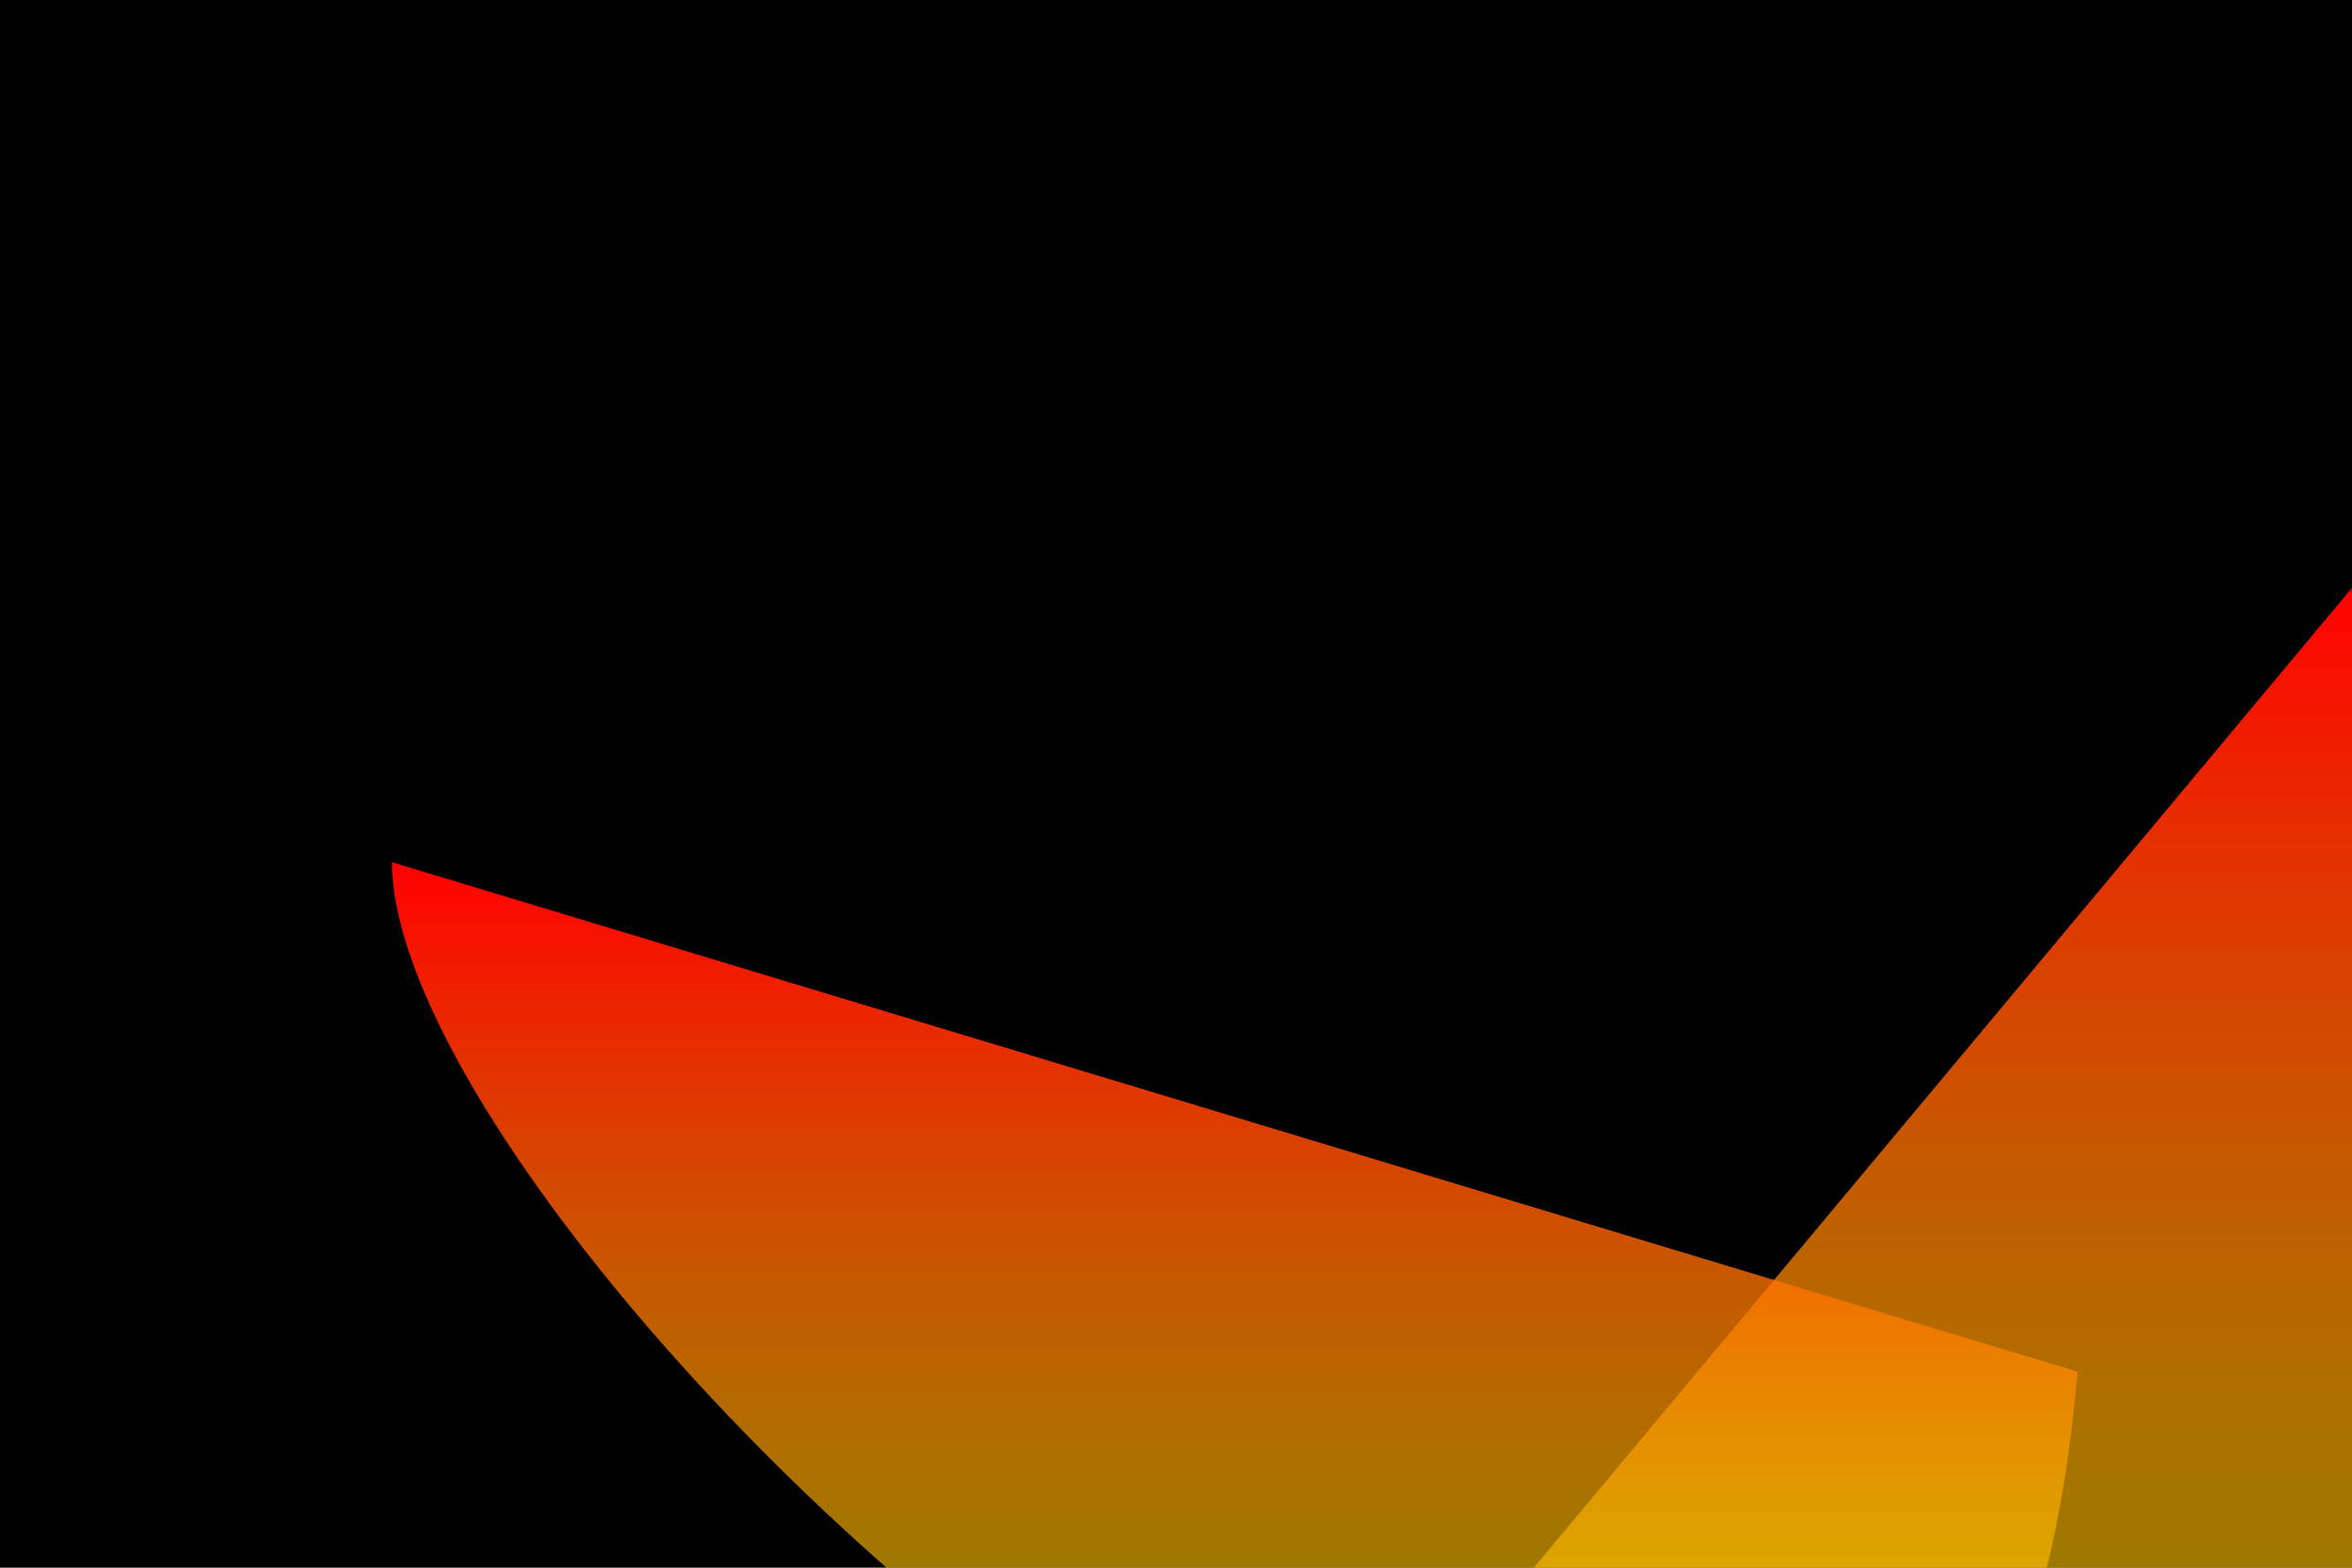 <svg version="1.1"
     baseProfile="full"
     width="300" height="200"
     xmlns="http://www.w3.org/2000/svg">

<linearGradient id="Gradient" x1="0" x2="0" y1="0" y2="1">
        <stop offset="0%" stop-color="red"/>
        <stop offset="50%" stop-color="yellow" stop-opacity="0.5"/>
        <stop offset="100%" stop-color="blue"/>
</linearGradient>
<linearGradient id="Radial" x1="0" x2="0" y1="0" y2="1">
        <stop offset="0%" stop-color="red"/>
        <stop offset="50%" stop-color="yellow" stop-opacity="0.5"/>
        <stop offset="100%" stop-color="blue"/>
</linearGradient>

<rect x="0" y="0" width="500" height="500" fill="black"></rect>

<polyline points="300 75 50 375" fill="url(#Gradient)" stroke-width="1"></polyline>

<!-- body -->
<path d="M300 75 C 300 75, 475 100, 325 175 C 325 175, 400 400, 123 287" 
    stroke="black" fill="url(#Gradient)" stroke-width="1">
</path>

<!-- feet -->
<!-- <polyline points="230 317 200 330 230 350" stroke="green" stroke-width="1"></polyline>

<line x1="230" y1="317" x2="230" y2="400" stroke="url(#Gradient)" stroke-width="1"></line>
<line x1="230" y1="400" x2="240" y2="410" stroke="url(#Gradient)" stroke-width="1"></line>
<line x1="230" y1="400" x2="220" y2="410" stroke="url(#Gradient)" stroke-width="1"></line>

<line x1="255" y1="319" x2="255" y2="400" stroke="url(#Gradient)" stroke-width="1"></line>
<line x1="255" y1="350" x2="265" y2="358" stroke="url(#Gradient)" stroke-width="1"></line>
<line x1="255" y1="350" x2="245" y2="358" stroke="url(#Gradient)" stroke-width="1"></line> -->


<!-- beak -->
<path d="M385 120 L 410 130, 385 130 A 5 5 -90 0 1 385 120"
fill="yellow" stroke-width="1"  stroke-linejoin="miter" stroke-miterlimit="90">
</path>

<!-- wings -->
<path d="M265 175 L 50 110, C 50 165, 250 350, 265 175" 
    fill="url(#Gradient)" stroke-width="1">
</path>

<!-- tail -->
<path d="M130 270, C 130 275, 100 250, 40 200 L 40 200, 70 200" 
    fill="url(#Gradient)" stroke-width="1">
</path>


<path d="M325 110, C 338 135, 335 115, 350 110" stroke="black" fill-opacity="0" stroke-width="2"></path>

</svg>